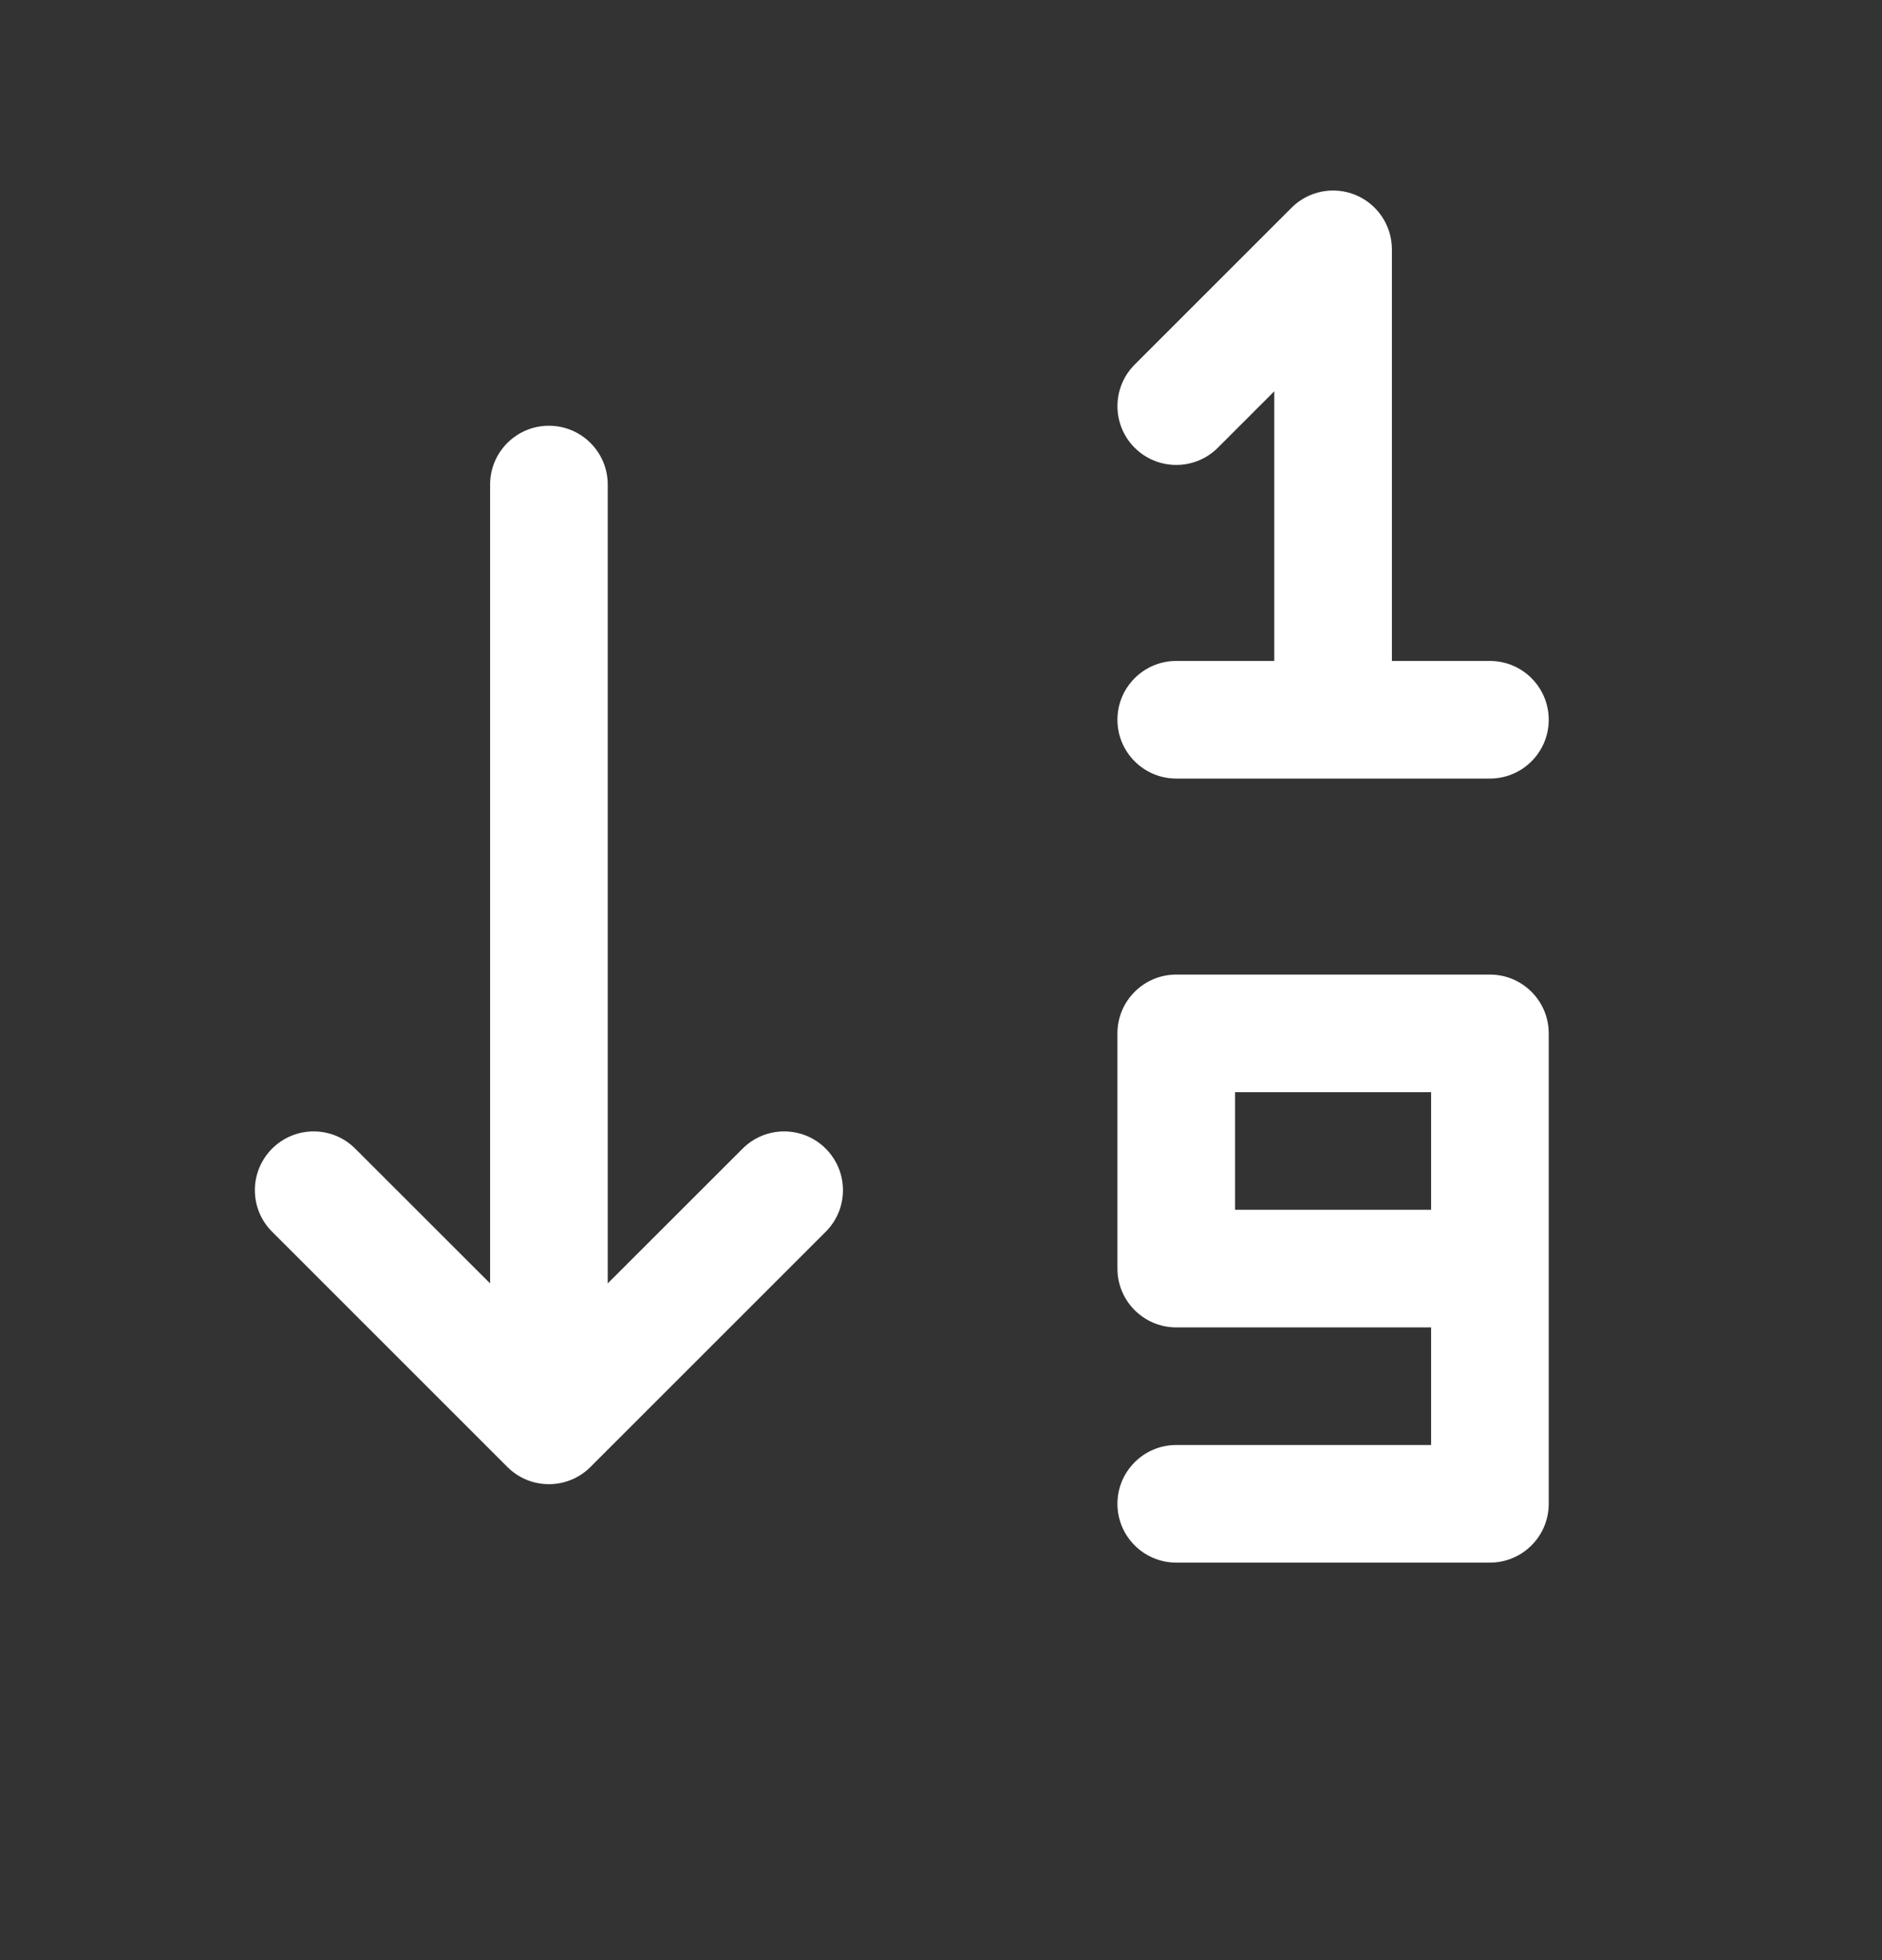<svg width="24" height="25" viewBox="0 0 24 25" fill="none" xmlns="http://www.w3.org/2000/svg">
<rect x="0" y="0" width="24" height="25" fill="#333333" stroke="none"/>
<path fill-rule="evenodd" clip-rule="evenodd" d="M17.287 2.487C17.567 2.603 17.75 2.877 17.75 3.18V8.43H19C19.414 8.43 19.75 8.766 19.75 9.18C19.75 9.594 19.414 9.93 19 9.93H17H15C14.586 9.93 14.25 9.594 14.25 9.18C14.25 8.766 14.586 8.43 15 8.43H16.25V4.991L15.53 5.711C15.237 6.003 14.763 6.003 14.47 5.711C14.177 5.418 14.177 4.943 14.47 4.65L16.47 2.65C16.684 2.435 17.007 2.371 17.287 2.487ZM7 5.43C7.414 5.43 7.75 5.766 7.75 6.18V16.369L9.47 14.65C9.763 14.357 10.237 14.357 10.53 14.65C10.823 14.943 10.823 15.418 10.53 15.71L7.53 18.71C7.237 19.003 6.763 19.003 6.47 18.71L3.47 15.71C3.177 15.418 3.177 14.943 3.47 14.65C3.763 14.357 4.237 14.357 4.53 14.65L6.25 16.369V6.18C6.25 5.766 6.586 5.43 7 5.43ZM19.75 13.18C19.75 12.766 19.414 12.43 19 12.43H15C14.586 12.43 14.25 12.766 14.25 13.18V16.18C14.25 16.594 14.586 16.93 15 16.93H18.25V18.43H15C14.586 18.43 14.25 18.766 14.25 19.18C14.25 19.594 14.586 19.93 15 19.93H19C19.414 19.93 19.75 19.594 19.75 19.18V16.18V13.18ZM18.25 13.93V15.43H15.75V13.93H18.25Z" fill="white"/>
</svg>
